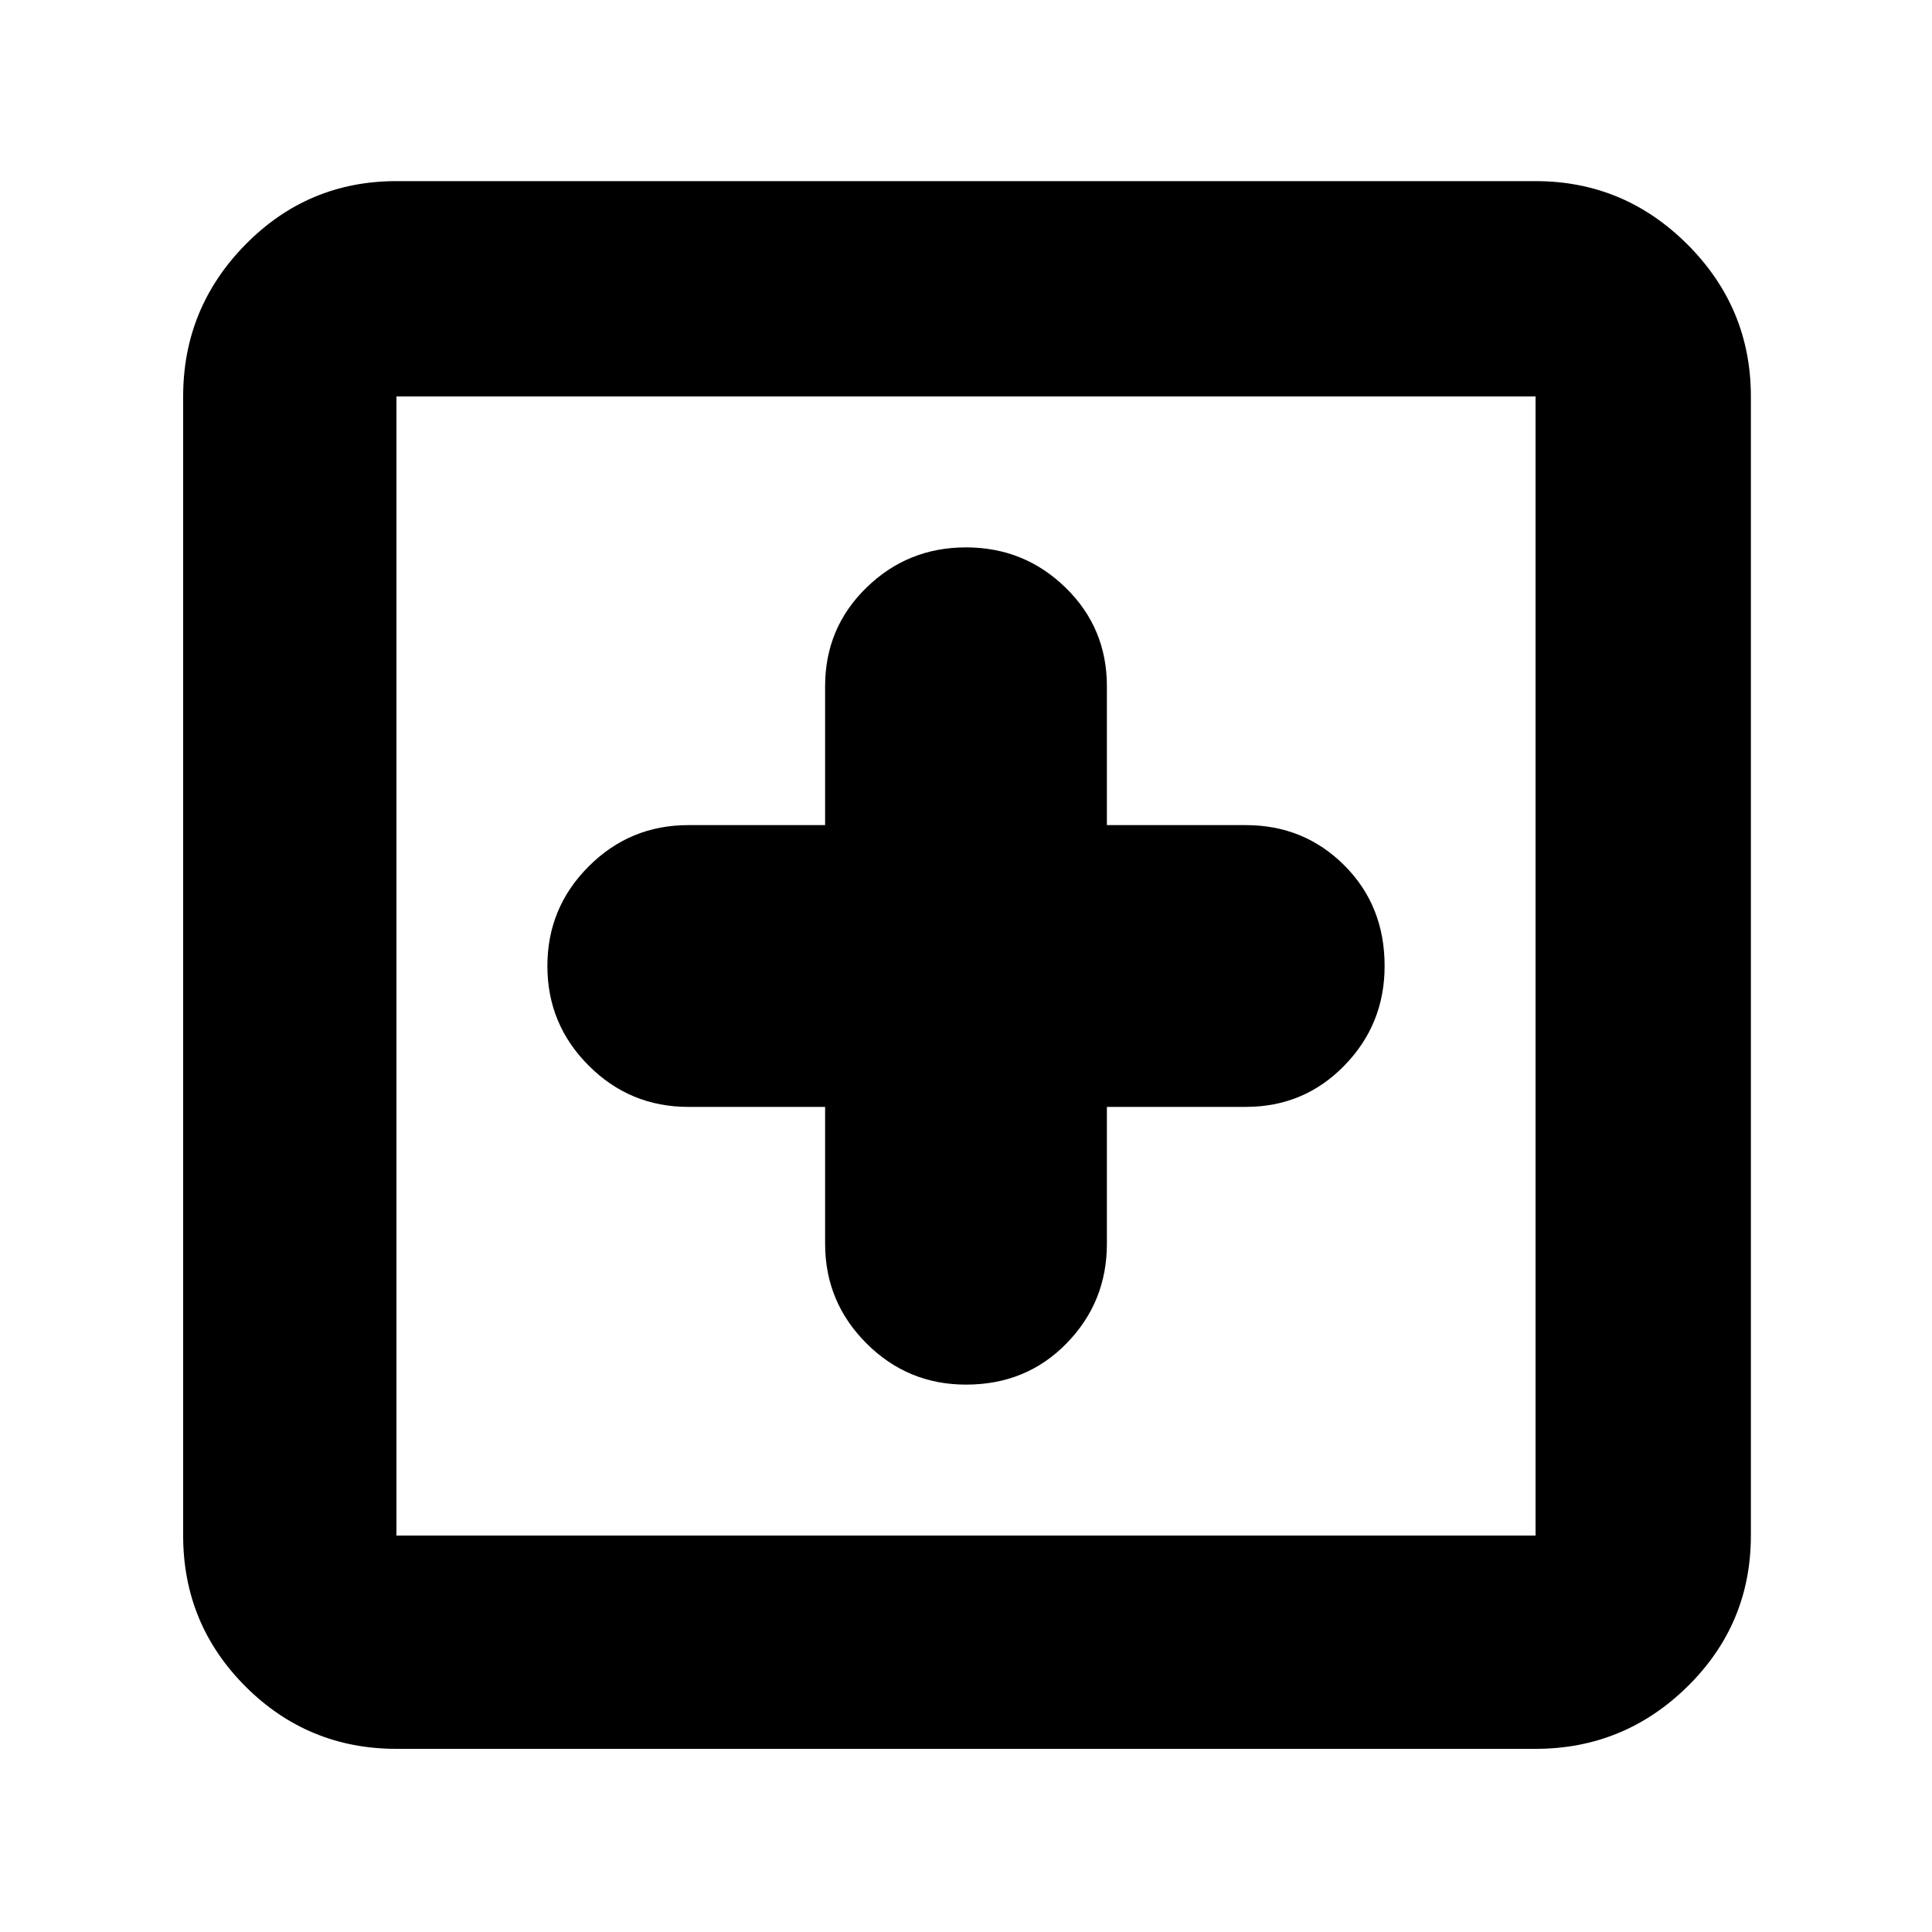<svg xmlns="http://www.w3.org/2000/svg" height="40" width="40"><path d="M20 28.667q1.25 0 2.083-.855.834-.854.834-2.062v-2.833h2.875q1.208 0 2.041-.855.834-.854.834-2.062 0-1.25-.834-2.083-.833-.834-2.041-.834h-2.875v-2.875q0-1.208-.855-2.041-.854-.834-2.062-.834-1.208 0-2.062.834-.855.833-.855 2.041v2.875H14.25q-1.208 0-2.062.855-.855.854-.855 2.062 0 1.208.855 2.062.854.855 2.062.855h2.833v2.833q0 1.208.855 2.062.854.855 2.062.855ZM8.208 36.208q-1.833 0-3.125-1.291-1.291-1.292-1.291-3.125V8.208q0-1.833 1.291-3.146Q6.375 3.75 8.208 3.75h23.584q1.833 0 3.146 1.312 1.312 1.313 1.312 3.146v23.584q0 1.833-1.312 3.125-1.313 1.291-3.146 1.291Zm0-4.416h23.584V8.208H8.208v23.584Zm0 0V8.208v23.584Z"/></svg>